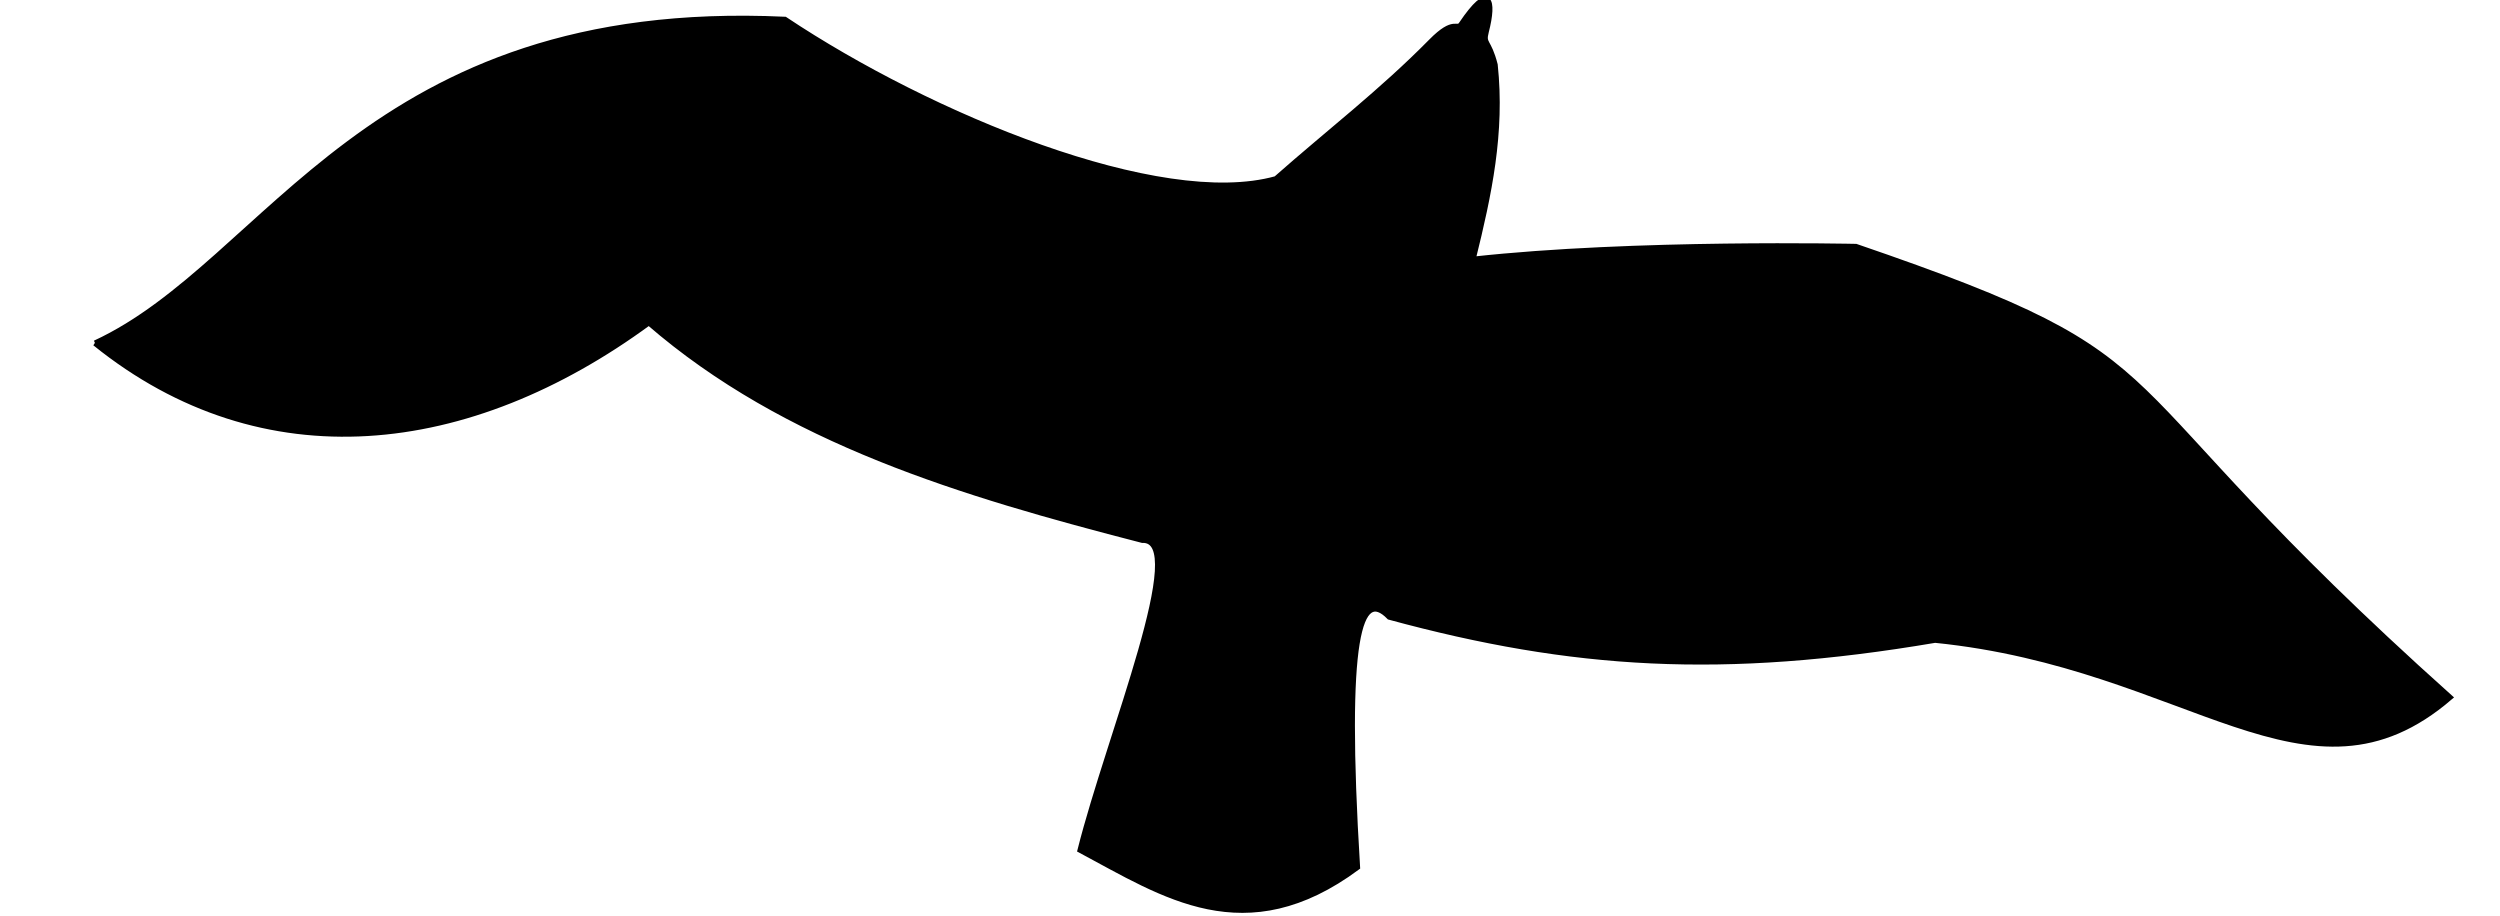 <?xml version="1.0" encoding="UTF-8" standalone="no"?>
<!-- Created with Inkscape (http://www.inkscape.org/) -->

<svg
   xmlns:dc="http://purl.org/dc/elements/1.1/"
   xmlns:cc="http://creativecommons.org/ns#"
   xmlns:rdf="http://www.w3.org/1999/02/22-rdf-syntax-ns#"
   xmlns:svg="http://www.w3.org/2000/svg"
   xmlns="http://www.w3.org/2000/svg"
   xmlns:sodipodi="http://sodipodi.sourceforge.net/DTD/sodipodi-0.dtd"
   xmlns:inkscape="http://www.inkscape.org/namespaces/inkscape"
   sodipodi:docname="bird.svg"
   inkscape:version="0.91 r13725"
   version="1.1"
   id="svg2"
   viewBox="0 0 456.318 167.184"
   height="47.183mm"
   width="128.783mm">
  <defs
     id="defs4" />
  <sodipodi:namedview
     inkscape:window-maximized="0"
     inkscape:window-y="18"
     inkscape:window-x="0"
     inkscape:window-height="729"
     inkscape:window-width="1362"
     fit-margin-bottom="0"
     fit-margin-right="0"
     fit-margin-left="0"
     fit-margin-top="0"
     showgrid="false"
     inkscape:current-layer="layer1"
     inkscape:document-units="px"
     inkscape:cy="102.47301"
     inkscape:cx="251.08861"
     inkscape:zoom="1.9837509"
     inkscape:pageshadow="2"
     inkscape:pageopacity="0.0"
     borderopacity="1.0"
     bordercolor="#666666"
     pagecolor="#ffffff"
     id="base" />
  <g
     inkscape:label="0"
     inkscape:groupmode="layer"
     id="g3387"
     transform="translate(-325.295,-515.857)"
     style="display:inline;opacity:1">
    <path
       sodipodi:nodetypes="cccccccccccc"
       inkscape:connector-curvature="0"
       id="0"
       d="m 1499.388,1208.757 c 3.233,-9.168 8.334,-10.864 13.545,-12.119 8.599,-0.84 13.931,4.201 19.248,9.268 4.271,1.393 12.021,2.289 12.119,4.277 0.674,2.581 -2.631,3.631 -10.694,2.852 -0.267,24.032 -18.108,35.331 -17.628,59.242 -9.793,-1.893 -7.637,-13.07 -39.922,-2.852 -34.8,9.704 -41.479,4.41 -48.477,-0.713 -3.674,-25.573 -26.633,-28.058 -27.666,-43.04 5.921,-1.05 19.066,0.773 39.702,12.928 23.242,-12.169 29.797,-5.687 43.57,-4.108 z"
       style="fill:#000000;fill-rule:evenodd;stroke:#000000;stroke-width:1px;stroke-linecap:butt;stroke-linejoin:miter;stroke-opacity:1"
       inkscape:label="#path3391" />
  </g>
  <g
     style="display:inline;opacity:1"
     transform="translate(-325.295,-515.857)"
     id="g4229"
     inkscape:groupmode="layer"
     inkscape:label="1">
    <path
       style="fill:#000000;fill-rule:evenodd;stroke:#000000;stroke-width:1px;stroke-linecap:butt;stroke-linejoin:miter;stroke-opacity:1"
       d="m 1945.364,1208.757 c 3.233,-9.168 8.334,-10.864 13.545,-12.119 8.599,-0.84 13.931,4.201 19.248,9.268 4.271,1.393 12.021,2.289 12.119,4.277 0.674,2.581 -2.631,3.631 -10.693,2.852 -0.267,24.032 -18.108,35.331 -17.628,59.242 -9.793,-1.893 -7.637,-13.07 -39.922,-2.852 -34.8,9.704 -41.479,4.41 -48.477,-0.713 -3.674,-25.573 -26.633,-28.058 -27.666,-43.04 5.921,-1.05 19.066,0.773 39.702,12.928 27.977,-26.125 34.088,-18.333 43.57,-4.108 z"
       id="1"
       inkscape:connector-curvature="0"
       sodipodi:nodetypes="cccccccccccc"
       inkscape:label="#path4231" />
  </g>
  <g
     style="display:inline;opacity:1"
     transform="translate(-325.295,-515.857)"
     id="g4225"
     inkscape:groupmode="layer"
     inkscape:label="2">
    <path
       style="fill:#000000;fill-rule:evenodd;stroke:#000000;stroke-width:1px;stroke-linecap:butt;stroke-linejoin:miter;stroke-opacity:1"
       d="m 2385.797,1208.757 c 3.233,-9.168 8.334,-10.864 13.545,-12.119 8.599,-0.84 13.931,4.201 19.248,9.268 4.271,1.393 12.021,2.289 12.119,4.277 0.674,2.581 -2.631,3.631 -10.694,2.852 -0.267,24.032 -18.108,35.331 -17.628,59.242 -9.793,-1.893 -7.637,-13.07 -39.922,-2.852 -34.8,9.704 -41.479,4.41 -48.477,-0.713 -3.674,-25.573 -26.633,-28.058 -27.666,-43.04 5.921,-1.05 19.066,0.773 39.702,12.928 1.893,-0.461 -2.678,-8.163 -7.638,-9.917 -33.007,-11.676 25.987,-26.36 43.871,-18.976 8.017,3.31 -1.578,23.998 7.337,24.785 z"
       id="2"
       inkscape:connector-curvature="0"
       sodipodi:nodetypes="ccccccccccsscc"
       inkscape:label="#path4227" />
  </g>
  <g
     style="display:inline;opacity:1"
     transform="translate(-325.295,-515.857)"
     id="g3393"
     inkscape:groupmode="layer"
     inkscape:label="3">
    <path
       style="fill:#000000;fill-rule:evenodd;stroke:#000000;stroke-width:1px;stroke-linecap:butt;stroke-linejoin:miter;stroke-opacity:1"
       d="m 2809.983,1225.126 c 3.233,-9.168 8.334,-10.864 13.545,-12.119 8.599,-0.84 13.931,4.201 19.248,9.268 4.271,1.393 12.021,2.289 12.119,4.277 0.674,2.581 -2.631,3.631 -10.694,2.852 -15.078,20.128 -18.178,29.162 -25.694,48.152 -9.793,-1.893 -7.637,-13.07 -39.922,-2.852 -34.8,9.704 -41.479,4.411 -48.477,-0.713 -3.674,-25.573 -26.633,-28.058 -27.666,-43.039 5.921,-1.05 18.436,1.655 39.072,13.811 2.117,-0.885 -5.495,-35.752 -5.495,-35.752 -60.865,-2.787 18.242,-32.672 41.35,-8.138 5.947,6.313 -0.57,38.112 8.345,38.9 z"
       id="3"
       inkscape:connector-curvature="0"
       sodipodi:nodetypes="ccccccccccsscc"
       inkscape:label="#path3397" />
  </g>
  <g
     inkscape:label="4"
     inkscape:groupmode="layer"
     id="g3399"
     transform="translate(-325.295,-515.857)"
     style="display:inline;opacity:1">
    <path
       sodipodi:nodetypes="ccccccccccsscc"
       inkscape:connector-curvature="0"
       id="4"
       d="m 1050.447,1232.258 c 3.233,-9.168 6.318,-11.872 11.529,-13.127 8.599,-0.84 13.931,4.201 19.248,9.268 4.271,1.393 12.021,2.288 12.119,4.277 0.674,2.581 -2.631,3.631 -10.694,2.852 -25.291,15.504 -26.627,30.564 -27.206,52.185 -9.793,-1.893 -7.637,-13.07 -39.922,-2.852 -34.8,9.704 -41.479,4.41 -48.477,-0.713 -3.674,-25.573 -26.633,-28.058 -27.666,-43.04 5.921,-1.05 18.436,1.655 39.072,13.811 2.117,-0.885 -5.495,-35.752 -5.495,-35.752 -50.144,-63.539 18.473,-33.981 41.35,-8.138 5.749,6.494 -0.57,38.112 8.345,38.9 9.228,-5.911 12.28,-9.089 27.797,-17.67 z"
       style="fill:#000000;fill-rule:evenodd;stroke:#000000;stroke-width:1px;stroke-linecap:butt;stroke-linejoin:miter;stroke-opacity:1"
       inkscape:label="#path3403" />
  </g>
  <g
     style="display:inline;opacity:1"
     transform="translate(-325.295,-515.857)"
     id="g3405"
     inkscape:groupmode="layer"
     inkscape:label="5">
    <path
       style="fill:#000000;fill-rule:evenodd;stroke:#000000;stroke-width:1px;stroke-linecap:butt;stroke-linejoin:miter;stroke-opacity:1"
       d="m 1047.06,1384.066 c 7.06,-6.683 9.704,-9.911 14.915,-11.167 8.599,-0.84 13.931,4.201 19.248,9.268 4.271,1.393 12.021,2.288 12.119,4.277 0.674,2.58 -2.631,3.631 -10.694,2.852 -25.291,15.504 -20.924,34.128 -28.276,49.333 -23.649,-1.256 -42.828,3.476 -75.211,-2.852 -18.289,-20.227 -38.752,-25.919 -39.785,-40.901 5.921,-1.05 18.436,1.655 39.072,13.811 2.117,-0.885 3.416,-38.604 3.416,-38.604 -38.849,-119.262 17.813,-40.919 39.212,-7.782 4.705,7.286 -7.342,40.608 1.572,41.395 9.228,-5.911 11.534,-7.441 24.411,-19.631 z"
       id="5"
       inkscape:connector-curvature="0"
       sodipodi:nodetypes="sccccccccsscs"
       inkscape:label="#path3409" />
  </g>
  <g
     inkscape:label="6"
     inkscape:groupmode="layer"
     id="g3411"
     transform="translate(-325.295,-515.857)"
     style="display:inline;opacity:1">
    <path
       sodipodi:nodetypes="accccccccssca"
       inkscape:connector-curvature="0"
       id="6"
       d="m 588.498,1231.966 c 5.765,-3.815 12.377,-9.733 17.588,-10.989 8.599,-0.84 13.931,4.201 19.248,9.268 4.271,1.393 12.021,2.288 12.119,4.277 0.674,2.58 -2.631,3.631 -10.693,2.852 -25.29,15.504 -26.983,33.772 -34.335,48.977 -23.649,-1.256 -42.828,3.476 -75.211,-2.852 -18.289,-20.227 -38.752,-19.503 -39.785,-34.485 5.921,-1.05 18.436,-4.761 39.072,7.395 2.117,-0.885 11.614,-30.405 11.614,-30.405 -26.709,-74.274 20.562,-30.733 39.212,-7.782 5.469,6.731 -15.541,32.409 -6.626,33.197 9.228,-5.911 18.365,-13.212 27.797,-19.453 z"
       style="fill:#000000;fill-rule:evenodd;stroke:#000000;stroke-width:1px;stroke-linecap:butt;stroke-linejoin:miter;stroke-opacity:1"
       inkscape:label="#path3415" />
  </g>
  <g
     style="display:inline;opacity:1"
     transform="translate(-325.295,-515.857)"
     id="g3417"
     inkscape:groupmode="layer"
     inkscape:label="7">
    <path
       style="fill:#000000;fill-rule:evenodd;stroke:#000000;stroke-width:1px;stroke-linecap:butt;stroke-linejoin:miter;stroke-opacity:1"
       d="m 593.417,1363.281 c 6.228,-3.737 12.367,-11.62 17.578,-12.875 8.599,-0.84 13.931,4.201 19.248,9.268 4.271,1.393 12.021,2.288 12.119,4.277 0.674,2.58 0,0 -10.693,2.852 -3.386,3.804 -26.889,15.991 -29.112,19.501 -9.161,14.466 -10.976,9.827 -17.276,21.871 -15.45,4.447 -40.689,11.674 -73.072,5.347 -18.289,-21.316 -38.752,-22.904 -39.785,-34.485 5.921,-1.05 18.436,-4.761 39.072,7.395 2.117,-0.885 11.614,-30.405 11.614,-30.405 -47.998,-42.708 16.842,-25.216 39.212,-7.782 6.841,5.332 -15.541,32.409 -6.626,33.197 9.228,-5.911 25.755,-10.98 37.721,-18.16 z"
       id="7"
       inkscape:connector-curvature="0"
       sodipodi:nodetypes="accccsccccssca"
       inkscape:label="#path3421" />
  </g>
  <g
     inkscape:label="8"
     inkscape:groupmode="layer"
     id="g3423"
     transform="translate(-325.295,-515.857)"
     style="display:inline;opacity:1">
    <path
       sodipodi:nodetypes="accccccccasaa"
       inkscape:connector-curvature="0"
       id="8"
       d="m 2813.564,1092.086 c 6.803,-2.621 13.627,-9.855 18.838,-11.111 8.599,-0.84 13.931,4.201 19.248,9.268 4.271,1.393 12.021,2.289 12.119,4.277 0.674,2.581 -2.631,3.631 -10.694,2.852 -25.29,15.504 -39.287,26.923 -46.639,42.128 -15.45,4.447 -40.689,11.674 -73.072,5.347 -18.289,-21.316 -38.752,-22.904 -39.785,-34.485 5.921,-1.05 18.436,-4.761 39.072,7.395 2.117,-0.885 -9.351,-15.106 -5.712,-21.606 9.122,-16.293 36.868,-26.714 53.655,-16.102 7.331,4.634 8.04,13.573 14.941,15.742 5.853,1.839 12.303,-1.498 18.027,-3.704 z"
       style="fill:#000000;fill-rule:evenodd;stroke:#000000;stroke-width:1px;stroke-linecap:butt;stroke-linejoin:miter;stroke-opacity:1"
       inkscape:label="#path3427" />
  </g>
  <g
     style="display:inline;opacity:1"
     transform="translate(-325.295,-515.857)"
     id="g3429"
     inkscape:groupmode="layer"
     inkscape:label="9">
    <path
       style="fill:#000000;fill-rule:evenodd;stroke:#000000;stroke-width:1px;stroke-linecap:butt;stroke-linejoin:miter;stroke-opacity:1"
       d="m 2388.99,1093.175 c 9.579,-6.054 17.66,-7.839 22.871,-9.095 8.599,-0.84 13.931,4.201 19.248,9.268 4.271,1.393 12.021,2.289 12.119,4.277 0.674,2.581 -2.631,3.631 -10.694,2.852 -25.29,15.504 -44.573,22.793 -51.925,37.999 -2.86,13.334 -34.411,17.72 -68.795,9.981 -18.289,-15.575 -36.97,-22.191 -38.003,-33.772 5.921,-1.05 51.905,7.026 41.568,-2.229 -37.017,-33.143 52.489,-37.865 62.022,-41.348 10.293,-3.761 2.009,28.123 11.588,22.068 z"
       id="9"
       inkscape:connector-curvature="0"
       sodipodi:nodetypes="zcccccccssz"
       inkscape:label="#path3433" />
  </g>
  <g
     inkscape:label="10"
     inkscape:groupmode="layer"
     id="g3435"
     transform="translate(-325.295,-515.857)"
     style="display:inline;opacity:1">
    <path
       sodipodi:nodetypes="scccccaccsss"
       inkscape:connector-curvature="0"
       id="10"
       d="m 588.414,1097.836 c 7.703,3.289 18.437,-7.238 23.648,-8.494 8.599,-0.84 13.931,4.201 19.248,9.268 4.271,1.393 12.021,2.289 12.119,4.277 0.674,2.581 -2.631,3.631 -10.693,2.852 -21.295,7.552 -38.513,16.194 -45.024,32.397 -4.382,4.271 -13.649,5.834 -20.914,6.862 -21.852,3.092 -36.045,7.347 -66.166,-2.376 -17.737,-4.798 -28.113,-1.807 -29.191,-13.944 9.999,-10.828 55.16,2.732 45.409,-8.513 -43.689,-50.383 51.813,-46.994 61.666,-44.556 39.071,9.669 2.439,19.042 9.898,22.227 z"
       style="fill:#000000;fill-rule:evenodd;stroke:#000000;stroke-width:1px;stroke-linecap:butt;stroke-linejoin:miter;stroke-opacity:1"
       inkscape:label="#path3439" />
  </g>
  <g
     style="display:inline;opacity:1"
     transform="translate(-325.295,-515.857)"
     id="g3441"
     inkscape:groupmode="layer"
     inkscape:label="11">
    <path
       style="fill:#000000;fill-rule:evenodd;stroke:#000000;stroke-width:1px;stroke-linecap:butt;stroke-linejoin:miter;stroke-opacity:1"
       d="m 2809.643,947.215 c 7.703,3.289 18.437,-7.238 23.648,-8.494 8.599,-0.84 13.931,4.201 19.248,9.268 4.271,1.393 12.021,2.289 12.119,4.277 0.674,2.581 -2.631,3.631 -10.694,2.852 -21.295,7.552 -38.513,16.193 -45.024,32.397 -4.382,4.271 -13.649,5.834 -20.914,6.862 -21.852,3.092 -36.045,7.347 -66.166,-2.376 -17.738,-4.798 -28.113,-1.807 -29.191,-13.944 9.999,-10.828 55.16,2.732 45.409,-8.513 -43.69,-50.383 51.813,-46.994 61.666,-44.556 39.071,9.669 2.439,19.042 9.899,22.227 z"
       id="11"
       inkscape:connector-curvature="0"
       sodipodi:nodetypes="scccccaccsss"
       inkscape:label="#path3443" />
  </g>
  <g
     inkscape:label="12"
     inkscape:groupmode="layer"
     id="g3445"
     transform="translate(-325.295,-515.857)"
     style="display:inline;opacity:1">
    <path
       sodipodi:nodetypes="scccccaccsss"
       inkscape:connector-curvature="0"
       id="12"
       d="m 1044.828,1093.118 c 8.052,2.306 17.395,-9.472 22.41,-11.366 8.428,-1.901 14.345,2.438 20.25,6.805 4.411,0.852 12.212,0.778 12.557,2.739 0.989,2.477 -2.16,3.93 -10.256,4.158 -20.192,10.139 -36.203,20.852 -40.651,37.739 -3.818,4.782 -12.819,7.485 -19.899,9.407 -21.299,5.783 -34.853,11.768 -65.949,5.862 -18.196,-2.557 -28.12,1.699 -30.697,-10.209 8.577,-11.987 55.073,-4.141 44,-14.088 -49.61,-44.565 45.574,-53.067 55.653,-51.871 39.969,4.74 4.786,18.592 12.583,20.825 z"
       style="fill:#000000;fill-rule:evenodd;stroke:#000000;stroke-width:1px;stroke-linecap:butt;stroke-linejoin:miter;stroke-opacity:1"
       inkscape:label="#path3447" />
  </g>
  <g
     style="display:inline;opacity:1"
     transform="translate(-325.295,-515.857)"
     id="g3453"
     inkscape:groupmode="layer"
     inkscape:label="13">
    <path
       style="fill:#000000;fill-rule:evenodd;stroke:#000000;stroke-width:1px;stroke-linecap:butt;stroke-linejoin:miter;stroke-opacity:1"
       d="m 1942.752,1084.149 c 8.313,1.021 15.703,-12.071 20.361,-14.724 8.028,-3.194 14.55,0.169 21.064,3.561 4.489,0.153 12.184,-1.138 12.83,0.746 1.363,2.292 -1.52,4.219 -9.482,5.708 -4.72,3.384 -9.372,6.531 -13.185,10.21 -10.707,10.333 -16.607,15.518 -23.095,26.353 -3.025,5.319 -13.684,13.377 -21.716,18.447 -17.663,11.149 -27.045,21.096 -57.169,25.661 -18.372,0.314 -29.022,-2.502 -33.426,-13.863 6.601,-13.178 53.751,-12.686 41.262,-20.782 -55.957,-36.276 20.098,-62.05 30.24,-62.442 40.219,-1.556 24.264,20.137 32.314,21.126 z"
       id="13"
       inkscape:connector-curvature="0"
       sodipodi:nodetypes="sccccscaccsss"
       inkscape:label="#path3455" />
  </g>
  <g
     inkscape:label="14"
     inkscape:groupmode="layer"
     id="g3457"
     transform="translate(-325.295,-515.857)"
     style="display:inline;opacity:1">
    <path
       sodipodi:nodetypes="sccccccccssss"
       inkscape:connector-curvature="0"
       id="14"
       d="m 1498.156,1076.742 c 8.374,0.159 14.376,-13.625 18.735,-16.744 7.656,-4.004 14.489,-1.332 21.319,1.371 4.481,-0.311 12.001,-2.388 12.839,-0.581 1.593,2.139 -1.077,4.353 -8.843,6.655 -4.346,3.853 -8.649,7.462 -12.062,11.515 -7.434,23.139 -9.855,39.666 -39.955,49.18 -16.145,13.926 -22.71,29.316 -52.203,36.961 -17.39,-3.759 -25.13,-5.291 -31.148,-12.864 5.207,-13.788 46.709,-21.374 33.355,-27.949 -7.842,-3.861 -12.844,-10.499 -18.947,-11.603 -72.589,-13.131 13.044,-60.673 42.591,-53.623 39.151,9.34 26.21,17.529 34.319,17.683 z"
       style="fill:#000000;fill-rule:evenodd;stroke:#000000;stroke-width:1px;stroke-linecap:butt;stroke-linejoin:miter;stroke-opacity:1"
       inkscape:label="#path3459" />
  </g>
  <g
     style="display:inline;opacity:1"
     transform="translate(-325.295,-515.857)"
     id="g3461"
     inkscape:groupmode="layer"
     inkscape:label="15">
    <path
       style="fill:#000000;fill-rule:evenodd;stroke:#000000;stroke-width:1px;stroke-linecap:butt;stroke-linejoin:miter;stroke-opacity:1"
       d="m 2389.007,922.601 c 8.357,-0.551 13.169,-14.795 17.249,-18.271 7.289,-4.638 14.325,-2.555 21.359,-0.441 4.439,-0.69 11.756,-3.396 12.743,-1.667 1.768,1.997 -0.704,4.428 -8.247,7.38 -4.004,4.207 -7.986,8.168 -11.043,12.496 -2.404,10.453 5.634,16.012 2.155,23.937 -4.404,10.032 -21.493,21.731 -37.798,28.452 -14.906,15.244 -22.664,35.672 -51.404,45.789 -17.646,-2.272 -22.967,-7.679 -29.606,-14.715 4.02,-14.18 44.729,-25.255 30.867,-30.675 -8.141,-3.183 -13.677,-10.415 -19.863,-9.956 -94.358,7.013 7.14,-61.083 37.894,-57.04 39.906,5.246 27.602,15.245 35.694,14.711 z"
       id="15"
       inkscape:connector-curvature="0"
       sodipodi:nodetypes="scccccscccssss"
       inkscape:label="#path3463" />
  </g>
  <g
     inkscape:label="16"
     inkscape:groupmode="layer"
     id="g3465"
     transform="translate(-325.295,-515.857)"
     style="display:inline;opacity:1">
    <path
       sodipodi:nodetypes="scccccscccssss"
       inkscape:connector-curvature="0"
       id="16"
       d="m 1952.972,922.468 c 8.297,-1.145 12.083,-15.695 15.905,-19.453 6.941,-5.145 14.106,-3.568 21.273,-1.96 4.378,-1.004 11.484,-4.224 12.592,-2.57 1.906,1.866 -0.387,4.467 -7.701,7.948 -3.694,4.482 -7.384,8.716 -10.125,13.25 -1.654,10.598 15.306,10.538 14.943,19.186 -0.528,12.588 -8.752,44.763 -46.767,35.607 -13.783,16.267 -20.067,37.195 -48.014,49.332 -17.763,-1.01 -23.456,-6.025 -30.579,-12.57 3,-14.43 42.818,-28.376 28.605,-32.795 -8.347,-2.595 -14.329,-8.886 -20.521,-8.516 -113.459,6.768 -2.4,-63.247 33.737,-59.593 40.045,4.05 28.617,13.241 36.651,12.133 z"
       style="fill:#000000;fill-rule:evenodd;stroke:#000000;stroke-width:1px;stroke-linecap:butt;stroke-linejoin:miter;stroke-opacity:1"
       inkscape:label="#path3467" />
  </g>
  <g
     style="display:inline;opacity:1"
     transform="translate(-325.295,-515.857)"
     id="g3469"
     inkscape:groupmode="layer"
     inkscape:label="17">
    <path
       style="fill:#000000;fill-rule:evenodd;stroke:#000000;stroke-width:1px;stroke-linecap:butt;stroke-linejoin:miter;stroke-opacity:1"
       d="m 1508.409,923.669 c 8.2,-1.708 10.985,-16.481 14.542,-20.492 6.574,-5.607 11.77,-4.984 19.088,-5.618 3.87,-2.281 10.832,-4.664 12.388,-3.422 2.381,1.202 -1.223,2.925 -7.141,8.455 -2.166,5.389 -4.771,11.412 -7.197,16.122 -0.927,10.686 11.74,10.715 16.216,18.123 9.744,16.125 16.083,53.417 -44.231,38.712 -12.643,17.168 -17.486,38.476 -44.54,52.49 -17.79,0.203 -23.812,-4.412 -31.364,-10.457 2.01,-14.601 40.784,-31.228 26.303,-34.668 -8.504,-2.02 -11.916,-15.207 -18.029,-14.155 -136.426,23.476 -13.986,-57.416 26.572,-54.696 40.159,2.693 29.453,11.26 37.393,9.607 z"
       id="17"
       inkscape:connector-curvature="0"
       sodipodi:nodetypes="scccccscccssss"
       inkscape:label="#path3471" />
  </g>
  <g
     inkscape:label="18"
     inkscape:groupmode="layer"
     id="g3473"
     transform="translate(-325.295,-515.857)"
     style="display:inline;opacity:1">
    <path
       sodipodi:nodetypes="scccccscccssss"
       inkscape:connector-curvature="0"
       id="18"
       d="m 1043.857,920.875 c 8.044,-2.333 9.685,-17.278 12.922,-21.549 6.123,-6.096 9.886,-2.22 16.676,-5.023 5.68,-2.268 9.161,-6.508 11.019,-5.791 2.632,0.432 -1.416,3.353 -5.401,10.405 -0.448,5.791 2.582,13.227 0.525,18.11 -0.103,10.726 6.187,7.988 13.025,13.293 19.37,15.028 55.918,69.176 -41.122,41.999 -11.285,18.09 -7.417,44.748 -33.313,60.801 -17.722,1.571 -27.609,-3.576 -35.604,-9.022 0.881,-14.713 34.733,-38.305 20.03,-40.621 -8.634,-1.36 -12.862,-12.662 -19.064,-12.727 -141.721,-1.48 -19.263,-60.422 22.286,-56.578 40.078,3.708 30.232,8.961 38.021,6.702 z"
       style="fill:#000000;fill-rule:evenodd;stroke:#000000;stroke-width:1px;stroke-linecap:butt;stroke-linejoin:miter;stroke-opacity:1"
       inkscape:label="#path3475" />
  </g>
  <g
     style="display:inline;opacity:1"
     transform="translate(-325.295,-515.857)"
     id="g3477"
     inkscape:groupmode="layer"
     inkscape:label="19">
    <path
       style="fill:#000000;fill-rule:evenodd;stroke:#000000;stroke-width:1px;stroke-linecap:butt;stroke-linejoin:miter;stroke-opacity:1"
       d="m 2360.525,738.385 c 7.891,-2.807 17.064,-13.993 20.043,-18.449 5.75,-6.448 7.08,-4.165 12.568,-9.047 4.615,-4.013 5.814,-8.638 7.804,-8.573 2.627,-0.459 1.478,3.805 0.039,11.776 1.485,5.615 1.796,14.846 3.063,19.843 0.534,10.713 9.272,9.817 17.32,13.001 10.551,4.174 23.76,16.472 35.504,24.736 32.873,23.134 57.626,47.968 -14.534,32.365 -11.228,-2.428 -27.532,0.704 -49.547,-2.041 -10.191,18.728 -9.688,38.449 -34.585,56.011 -17.597,2.62 -30.293,2.102 -38.597,-2.86 0.01,-14.739 29.878,-48.365 15.063,-49.804 -8.7,-0.845 -34.265,-18.041 -40.454,-17.622 -141.984,9.614 -18.396,-56.967 27.963,-49.735 13.102,1.707 17.237,-0.098 38.352,0.401 z"
       id="19"
       inkscape:connector-curvature="0"
       sodipodi:nodetypes="ccccccssscccsscc"
       inkscape:label="#path3479" />
  </g>
  <g
     inkscape:label="20"
     inkscape:groupmode="layer"
     id="g3481"
     transform="translate(-325.295,-515.857)"
     style="display:inline;opacity:1">
    <path
       sodipodi:nodetypes="ccccccsccccssccc"
       inkscape:connector-curvature="0"
       id="20"
       d="m 537.301,917.166 c 7.891,-2.807 14.548,-10.082 16.533,-15.061 4.281,-7.505 6.058,-5.548 10.407,-11.467 3.678,-4.886 5.777,-10.29 7.737,-10.641 2.474,-0.996 0.348,4.044 0.601,12.14 7.454,4.928 5.876,14.092 7.129,18.769 2.754,10.367 17.921,12.409 26.083,15.288 31.128,10.982 150.594,68.29 59.085,57.558 -5.831,-0.317 -59.86,17.751 -101.207,5.481 -10.191,18.728 4.927,37.955 -9.277,51.952 -17.597,2.62 -42.056,-1.819 -50.36,-6.781 0.006,-14.739 29.877,-48.365 15.063,-49.804 -8.7,-0.845 -29.984,-9.074 -36.177,-9.423 -136.713,-7.707 -28.4,-70.282 17.269,-60.785 17.091,2.747 26.36,3.173 37.114,2.773 z"
       style="fill:#000000;fill-rule:evenodd;stroke:#000000;stroke-width:1px;stroke-linecap:butt;stroke-linejoin:miter;stroke-opacity:1"
       inkscape:label="#path3483" />
  </g>
  <g
     style="display:inline;opacity:1"
     transform="translate(-325.295,-515.857)"
     id="g3485"
     inkscape:groupmode="layer"
     inkscape:label="21">
    <path
       style="fill:#000000;fill-rule:evenodd;stroke:#000000;stroke-width:1px;stroke-linecap:butt;stroke-linejoin:miter;stroke-opacity:1"
       d="m 2773.119,737.173 c 7.891,-2.807 14.548,-10.082 16.533,-15.061 4.281,-7.505 6.058,-5.548 10.407,-11.467 3.678,-4.886 5.777,-10.29 7.737,-10.641 2.474,-0.996 0.348,4.044 0.601,12.14 7.454,4.928 5.876,14.092 7.129,18.769 2.754,10.367 17.921,12.409 26.083,15.288 31.128,10.982 116.234,63.046 26.319,42.939 -12.713,-2.843 -45.352,18.362 -68.441,13.547 -10.191,18.728 4.927,44.508 -9.277,58.506 -17.597,2.62 -42.056,-1.819 -50.36,-6.781 0.01,-14.739 29.373,-56.43 14.559,-57.87 -8.7,-0.845 -27.967,-9.578 -34.16,-9.928 -34.034,-1.879 -64.909,15.038 -69.653,4.916 -7.827,-16.697 23.312,-52.5 71.799,-58.644 17.091,2.747 39.97,4.686 50.724,4.286 z"
       id="21"
       inkscape:connector-curvature="0"
       sodipodi:nodetypes="ccccccsscccscsccc"
       inkscape:label="#path3487" />
  </g>
  <g
     inkscape:label="22"
     inkscape:groupmode="layer"
     id="g3489"
     transform="translate(-325.295,-515.857)"
     style="display:inline;opacity:1">
    <path
       sodipodi:nodetypes="ccccccsscccscsccc"
       inkscape:connector-curvature="0"
       id="22"
       d="m 1919.588,737.173 c 7.891,-2.807 14.548,-10.082 16.533,-15.061 4.281,-7.505 6.058,-5.548 10.407,-11.467 3.678,-4.886 5.777,-10.29 7.737,-10.641 2.474,-0.996 0.348,4.044 0.601,12.14 7.454,4.928 6.38,24.678 7.633,29.355 9.811,6.838 31.46,1.529 39.694,4.198 32.09,10.405 107.276,60.456 12.204,43.443 -12.824,-2.295 -45.352,18.362 -68.441,13.547 -10.191,18.728 4.927,44.508 -9.277,58.506 -17.598,2.62 -42.056,-1.819 -50.36,-6.781 0.01,-14.739 29.373,-56.43 14.559,-57.87 -8.7,-0.845 -25.951,-20.164 -32.144,-20.514 -34.035,-1.879 -93.836,29.695 -93.346,18.527 1.751,-39.886 41.46,-64.598 89.947,-70.742 17.091,2.747 43.499,13.759 54.253,13.36 z"
       style="fill:#000000;fill-rule:evenodd;stroke:#000000;stroke-width:1px;stroke-linecap:butt;stroke-linejoin:miter;stroke-opacity:1"
       inkscape:label="#path3491" />
  </g>
  <g
     style="display:inline;opacity:1"
     transform="translate(-325.295,-515.857)"
     id="g3493"
     inkscape:groupmode="layer"
     inkscape:label="23">
    <path
       style="fill:#000000;fill-rule:evenodd;stroke:#000000;stroke-width:1px;stroke-linecap:butt;stroke-linejoin:miter;stroke-opacity:1"
       d="m 1022.515,736.543 c 7.891,-2.807 14.548,-10.082 16.533,-15.061 4.281,-7.505 9.586,-6.808 13.936,-12.727 3.678,-4.886 7.542,-10.29 9.502,-10.641 2.474,-0.996 -1.416,4.044 -1.164,12.14 7.454,4.928 2.852,25.938 4.105,30.616 9.811,6.838 49.582,9.607 57.755,12.458 32.647,11.39 128.978,98.851 12.204,43.443 -11.77,-5.585 -63.413,10.102 -86.501,5.287 -17.511,37.871 4.498,45.63 -9.277,58.506 -16.609,8.058 -41.792,-0.366 -50.36,-6.781 0.006,-14.739 29.373,-56.43 14.559,-57.87 -8.7,-0.845 -54.288,-33.724 -60.481,-34.073 -34.034,-1.879 -106.106,26.521 -101.951,16.143 13.346,-33.332 50.065,-62.215 98.552,-68.359 17.091,2.747 71.836,27.319 82.59,26.919 z"
       id="23"
       inkscape:connector-curvature="0"
       sodipodi:nodetypes="ccccccsscccscsccc"
       inkscape:label="#path3495" />
  </g>
  <g
     inkscape:label="24"
     inkscape:groupmode="layer"
     id="g4182"
     transform="translate(-325.295,-515.857)"
     style="display:inline;opacity:1">
    <path
       sodipodi:nodetypes="ccccccscscccscsccc"
       inkscape:connector-curvature="0"
       id="24"
       d="m 547.171,736.543 c 7.891,-2.807 14.548,-10.082 16.533,-15.061 4.281,-7.505 9.586,-6.808 13.936,-12.727 3.678,-4.886 7.541,-10.29 9.502,-10.641 2.474,-0.996 -1.416,4.044 -1.164,12.14 7.454,4.928 2.852,25.938 4.105,30.616 9.811,6.838 66.793,0.214 74.476,4.198 61.495,31.89 71.919,45.821 87.851,65.604 -10.187,12.792 -51.654,8.207 -91.273,-10.566 -11.773,-5.578 -64.508,6.768 -87.596,1.952 -17.511,37.871 4.498,45.63 -9.277,58.506 -16.609,8.058 -41.792,-0.366 -50.36,-6.781 0.006,-14.739 29.373,-56.43 14.559,-57.87 -8.7,-0.845 -53.676,-33.775 -59.869,-34.124 -34.034,-1.879 -111.249,28.369 -105.948,18.527 19.651,-36.485 55.027,-65.081 102.549,-70.742 17.091,2.747 71.224,27.37 81.978,26.97 z"
       style="fill:#000000;fill-rule:evenodd;stroke:#000000;stroke-width:1px;stroke-linecap:butt;stroke-linejoin:miter;stroke-opacity:1"
       inkscape:label="#path4184" />
  </g>
  <g
     style="display:inline;opacity:1"
     transform="translate(-325.295,-515.857)"
     id="g4186"
     inkscape:groupmode="layer"
     inkscape:label="25">
    <path
       style="fill:#000000;fill-rule:evenodd;stroke:#000000;stroke-width:1px;stroke-linecap:butt;stroke-linejoin:miter;stroke-opacity:1"
       d="m 1461.282,736.543 c 7.891,-2.807 14.548,-10.082 16.533,-15.061 4.281,-7.505 9.586,-6.808 13.936,-12.727 3.678,-4.886 7.541,-10.29 9.502,-10.641 2.474,-0.996 -1.416,4.044 -1.164,12.14 7.454,4.928 2.852,25.938 4.105,30.616 9.811,6.838 48.031,0.728 56.329,3.19 59.103,17.537 81.402,42.226 89.363,71.149 -15.227,0.19 -45.1,-10.444 -84.72,-29.218 -11.773,-5.578 -54.426,20.882 -77.514,16.067 -17.511,37.871 4.498,45.63 -9.277,58.506 -16.609,8.058 -41.792,-0.366 -50.36,-6.781 0.01,-14.739 29.373,-56.43 14.559,-57.87 -8.7,-0.845 -43.594,-28.734 -49.787,-29.083 -34.035,-1.879 -102.542,32.937 -98.386,22.559 13.345,-33.332 46.501,-68.631 94.988,-74.775 17.091,2.747 61.142,22.329 71.896,21.929 z"
       id="25"
       inkscape:connector-curvature="0"
       sodipodi:nodetypes="ccccccscscccscsccc"
       inkscape:label="#path4188" />
  </g>
  <g
     inkscape:label="26"
     inkscape:groupmode="layer"
     id="g4190"
     transform="translate(-325.295,-515.857)"
     style="display:inline;opacity:1">
    <path
       sodipodi:nodetypes="ccccccscscccscsccc"
       inkscape:connector-curvature="0"
       id="26"
       d="m 2766.919,554.506 c 7.891,-2.807 14.548,-10.082 16.533,-15.061 4.281,-7.505 9.586,-6.808 13.936,-12.727 3.678,-4.886 7.542,-10.29 9.502,-10.641 2.474,-0.996 -1.416,4.044 -1.164,12.14 7.454,4.928 2.852,25.938 4.105,30.616 9.811,6.838 60.633,-0.784 68.931,1.678 59.103,17.537 50.619,28.884 96.924,79.718 -15.227,0.19 -60.727,-7.42 -100.347,-26.193 -11.773,-5.578 -58.963,10.8 -82.051,5.985 -17.511,37.871 4.498,45.63 -9.277,58.506 -16.609,8.058 -41.792,-0.366 -50.36,-6.781 0.01,-14.739 29.373,-56.43 14.559,-57.87 -8.7,-0.845 -46.619,-22.685 -52.812,-23.034 -34.034,3.036 -120.129,17.659 -114.013,6.932 21.211,-37.207 65.153,-59.053 113.639,-65.197 17.091,2.747 61.142,22.329 71.896,21.929 z"
       style="fill:#000000;fill-rule:evenodd;stroke:#000000;stroke-width:1px;stroke-linecap:butt;stroke-linejoin:miter;stroke-opacity:1"
       inkscape:label="#path4192" />
  </g>
  <g
     style="display:inline;opacity:1"
     transform="translate(-325.295,-515.857)"
     id="g4194"
     inkscape:groupmode="layer"
     inkscape:label="27">
    <path
       style="fill:#000000;fill-rule:evenodd;stroke:#000000;stroke-width:1px;stroke-linecap:butt;stroke-linejoin:miter;stroke-opacity:1"
       d="m 1467.777,554.506 c 7.891,-2.807 14.548,-10.082 16.533,-15.061 4.281,-7.505 9.586,-6.808 13.936,-12.727 3.678,-4.886 7.541,-10.29 9.502,-10.641 2.474,-0.996 -1.416,4.044 -1.164,12.14 7.454,4.928 2.852,25.938 4.105,30.616 9.811,6.838 60.633,-0.784 68.931,1.678 59.103,17.537 57.676,34.933 103.982,85.767 -15.227,0.19 -57.199,9.215 -96.818,-9.558 -11.773,-5.578 -68.54,-5.331 -91.629,-10.146 -17.511,37.871 3.49,39.076 -10.285,51.952 -16.609,8.058 -41.792,-0.366 -50.36,-6.781 0.01,-14.739 29.373,-56.43 14.559,-57.87 -8.7,-0.845 -71.824,-28.23 -78.017,-28.579 -57.604,20.713 -112.114,7.993 -110.989,-3.654 26.981,-33.261 87.61,-66.791 131.787,-57.132 17.091,2.747 65.175,30.395 75.929,29.995 z"
       id="27"
       inkscape:connector-curvature="0"
       sodipodi:nodetypes="ccccccscscccsccccc"
       inkscape:label="#path4196" />
  </g>
  <g
     inkscape:label="28"
     inkscape:groupmode="layer"
     id="g4198"
     transform="translate(-325.295,-515.857)"
     style="display:inline;opacity:1">
    <path
       sodipodi:nodetypes="ccccccscscccsccccc"
       inkscape:connector-curvature="0"
       id="28"
       d="m 2348.643,554.506 c 7.891,-2.807 14.548,-10.082 16.533,-15.061 4.281,-7.505 9.586,-6.808 13.936,-12.727 3.678,-4.886 7.542,-10.29 9.502,-10.641 2.474,-0.996 -1.416,4.044 -1.164,12.14 7.454,4.928 2.852,25.938 4.105,30.616 9.811,6.838 60.633,-0.784 68.931,1.678 59.103,17.537 57.676,34.933 103.982,85.767 -15.227,0.19 -58.492,0.732 -97.826,-18.632 -8.726,-4.295 -47.558,12.153 -90.621,-1.072 -17.511,37.871 3.49,39.076 -10.285,51.952 -16.609,8.058 -41.792,-0.366 -50.36,-6.781 0.01,-14.739 29.373,-56.43 14.559,-57.87 -8.7,-0.845 -71.32,-33.775 -77.513,-34.124 -57.604,20.713 -101.528,18.579 -100.403,6.932 26.981,-33.261 80.552,-63.766 124.729,-54.107 17.091,2.747 61.142,22.329 71.896,21.929 z"
       style="fill:#000000;fill-rule:evenodd;stroke:#000000;stroke-width:1px;stroke-linecap:butt;stroke-linejoin:miter;stroke-opacity:1"
       inkscape:label="#path4200" />
  </g>
  <g
     style="display:inline;opacity:1"
     transform="translate(-325.295,-515.857)"
     id="g4202"
     inkscape:groupmode="layer"
     inkscape:label="29">
    <path
       style="fill:#000000;fill-rule:evenodd;stroke:#000000;stroke-width:1px;stroke-linecap:butt;stroke-linejoin:miter;stroke-opacity:1"
       d="m 1903.927,554.906 c 7.891,-2.807 14.548,-10.082 16.533,-15.061 4.281,-7.505 9.586,-6.808 13.936,-12.727 3.678,-4.886 7.542,-10.29 9.502,-10.641 2.474,-0.996 -1.416,4.044 -1.164,12.14 7.454,4.928 2.852,25.938 4.105,30.616 9.811,6.838 60.633,-0.784 68.931,1.678 59.103,17.537 73.303,26.364 119.609,77.198 -15.227,0.19 -74.119,9.301 -113.453,-10.062 -8.726,-4.295 -47.558,12.153 -90.621,-1.072 -17.511,37.871 3.49,39.076 -10.285,51.952 -16.609,8.058 -46.329,-5.407 -54.897,-11.822 0.01,-14.739 33.964,-53.528 19.096,-52.829 -8.346,0.393 -80.832,-26.488 -89.107,-34.124 -57.604,20.713 -96.991,-2.089 -95.866,-13.735 26.981,-33.261 88.114,-49.651 132.291,-39.993 17.091,2.747 60.638,28.882 71.392,28.482 z"
       id="29"
       inkscape:connector-curvature="0"
       sodipodi:nodetypes="ccccccscscccsccccc"
       inkscape:label="#path4204" />
  </g>
  <g
     transform="translate(-325.295,-515.857)"
     id="g3357"
     inkscape:groupmode="layer"
     inkscape:label="30"
     style="display:inline;opacity:1">
    <path
       sodipodi:nodetypes="cccsssccccccccccc"
       inkscape:connector-curvature="0"
       id="30"
       d="m 342.646,578.496 c 31.891,-14.767 49.528,-62.639 125.918,-59.083 26.438,17.639 68.438,35.002 89.643,29.089 9.724,-8.584 19.217,-15.83 28.322,-25.068 4.262,-4.325 4.661,-1.897 5.516,-3.163 5.111,-7.566 6.006,-4.483 4.506,1.346 -0.626,2.434 0.432,1.437 1.62,6.069 1.311,12.399 -1.084,23.636 -4.029,35.518 29.357,-3.239 69.907,-2.334 69.907,-2.334 63.791,21.852 40.489,21.466 108.419,82.277 -25.919,22.283 -47.505,-5.768 -93.968,-10.457 -38.697,6.557 -66.128,4.883 -99.607,-4.214 -5.407,-5.527 -8.439,3.196 -5.843,45.687 -20.462,15.159 -35.302,5.018 -50.583,-3.138 5.337,-21.2 20.352,-56.917 11.327,-56.573 -32.875,-8.479 -65.09,-18.06 -90.064,-39.708 -32.799,24.076 -70.365,28.539 -101.085,3.752 z"
       style="fill:#000000;fill-rule:evenodd;stroke:#000000;stroke-width:1px;stroke-linecap:butt;stroke-linejoin:miter;stroke-opacity:1"
       inkscape:label="#path3359" />
  </g>
  <g
     inkscape:label="31"
     inkscape:groupmode="layer"
     id="layer1"
     transform="translate(-325.295,-515.857)"
     style="display:inline;opacity:1">
    <path
       style="fill:#000000;fill-rule:evenodd;stroke:#000000;stroke-width:1px;stroke-linecap:butt;stroke-linejoin:miter;stroke-opacity:1"
       d="m 789.148,545.121 c 31.891,-14.767 64.44,-29.263 140.831,-25.707 26.438,17.639 52.816,35.002 74.02,29.089 9.724,-8.584 19.217,-15.83 28.322,-25.068 4.262,-4.325 4.661,-1.897 5.516,-3.163 5.111,-7.566 6.006,-4.483 4.506,1.346 -0.626,2.434 0.432,1.437 1.62,6.069 1.311,12.399 -1.084,23.636 -4.029,35.518 29.357,6.742 81.269,-6.594 81.269,-6.594 63.791,21.852 53.272,15.075 121.201,75.886 6.439,7.824 -4.539,8.952 -59.336,6.127 l -47.415,-14.453 c -38.697,6.557 -77.49,13.405 -110.969,4.308 -5.407,-5.527 -8.439,3.196 -5.843,45.687 -20.462,15.159 -35.302,5.018 -50.583,-3.138 5.337,-21.2 20.352,-56.917 11.327,-56.573 -32.875,-8.479 -65.09,-18.06 -90.064,-39.708 l -52.2,-2.009 C 817.63,570.8 803.676,557.388 789.148,545.121 Z"
       id="31"
       inkscape:connector-curvature="0"
       sodipodi:nodetypes="cccsssccccccccccccc"
       inkscape:label="#path3336" />
  </g>
</svg>
